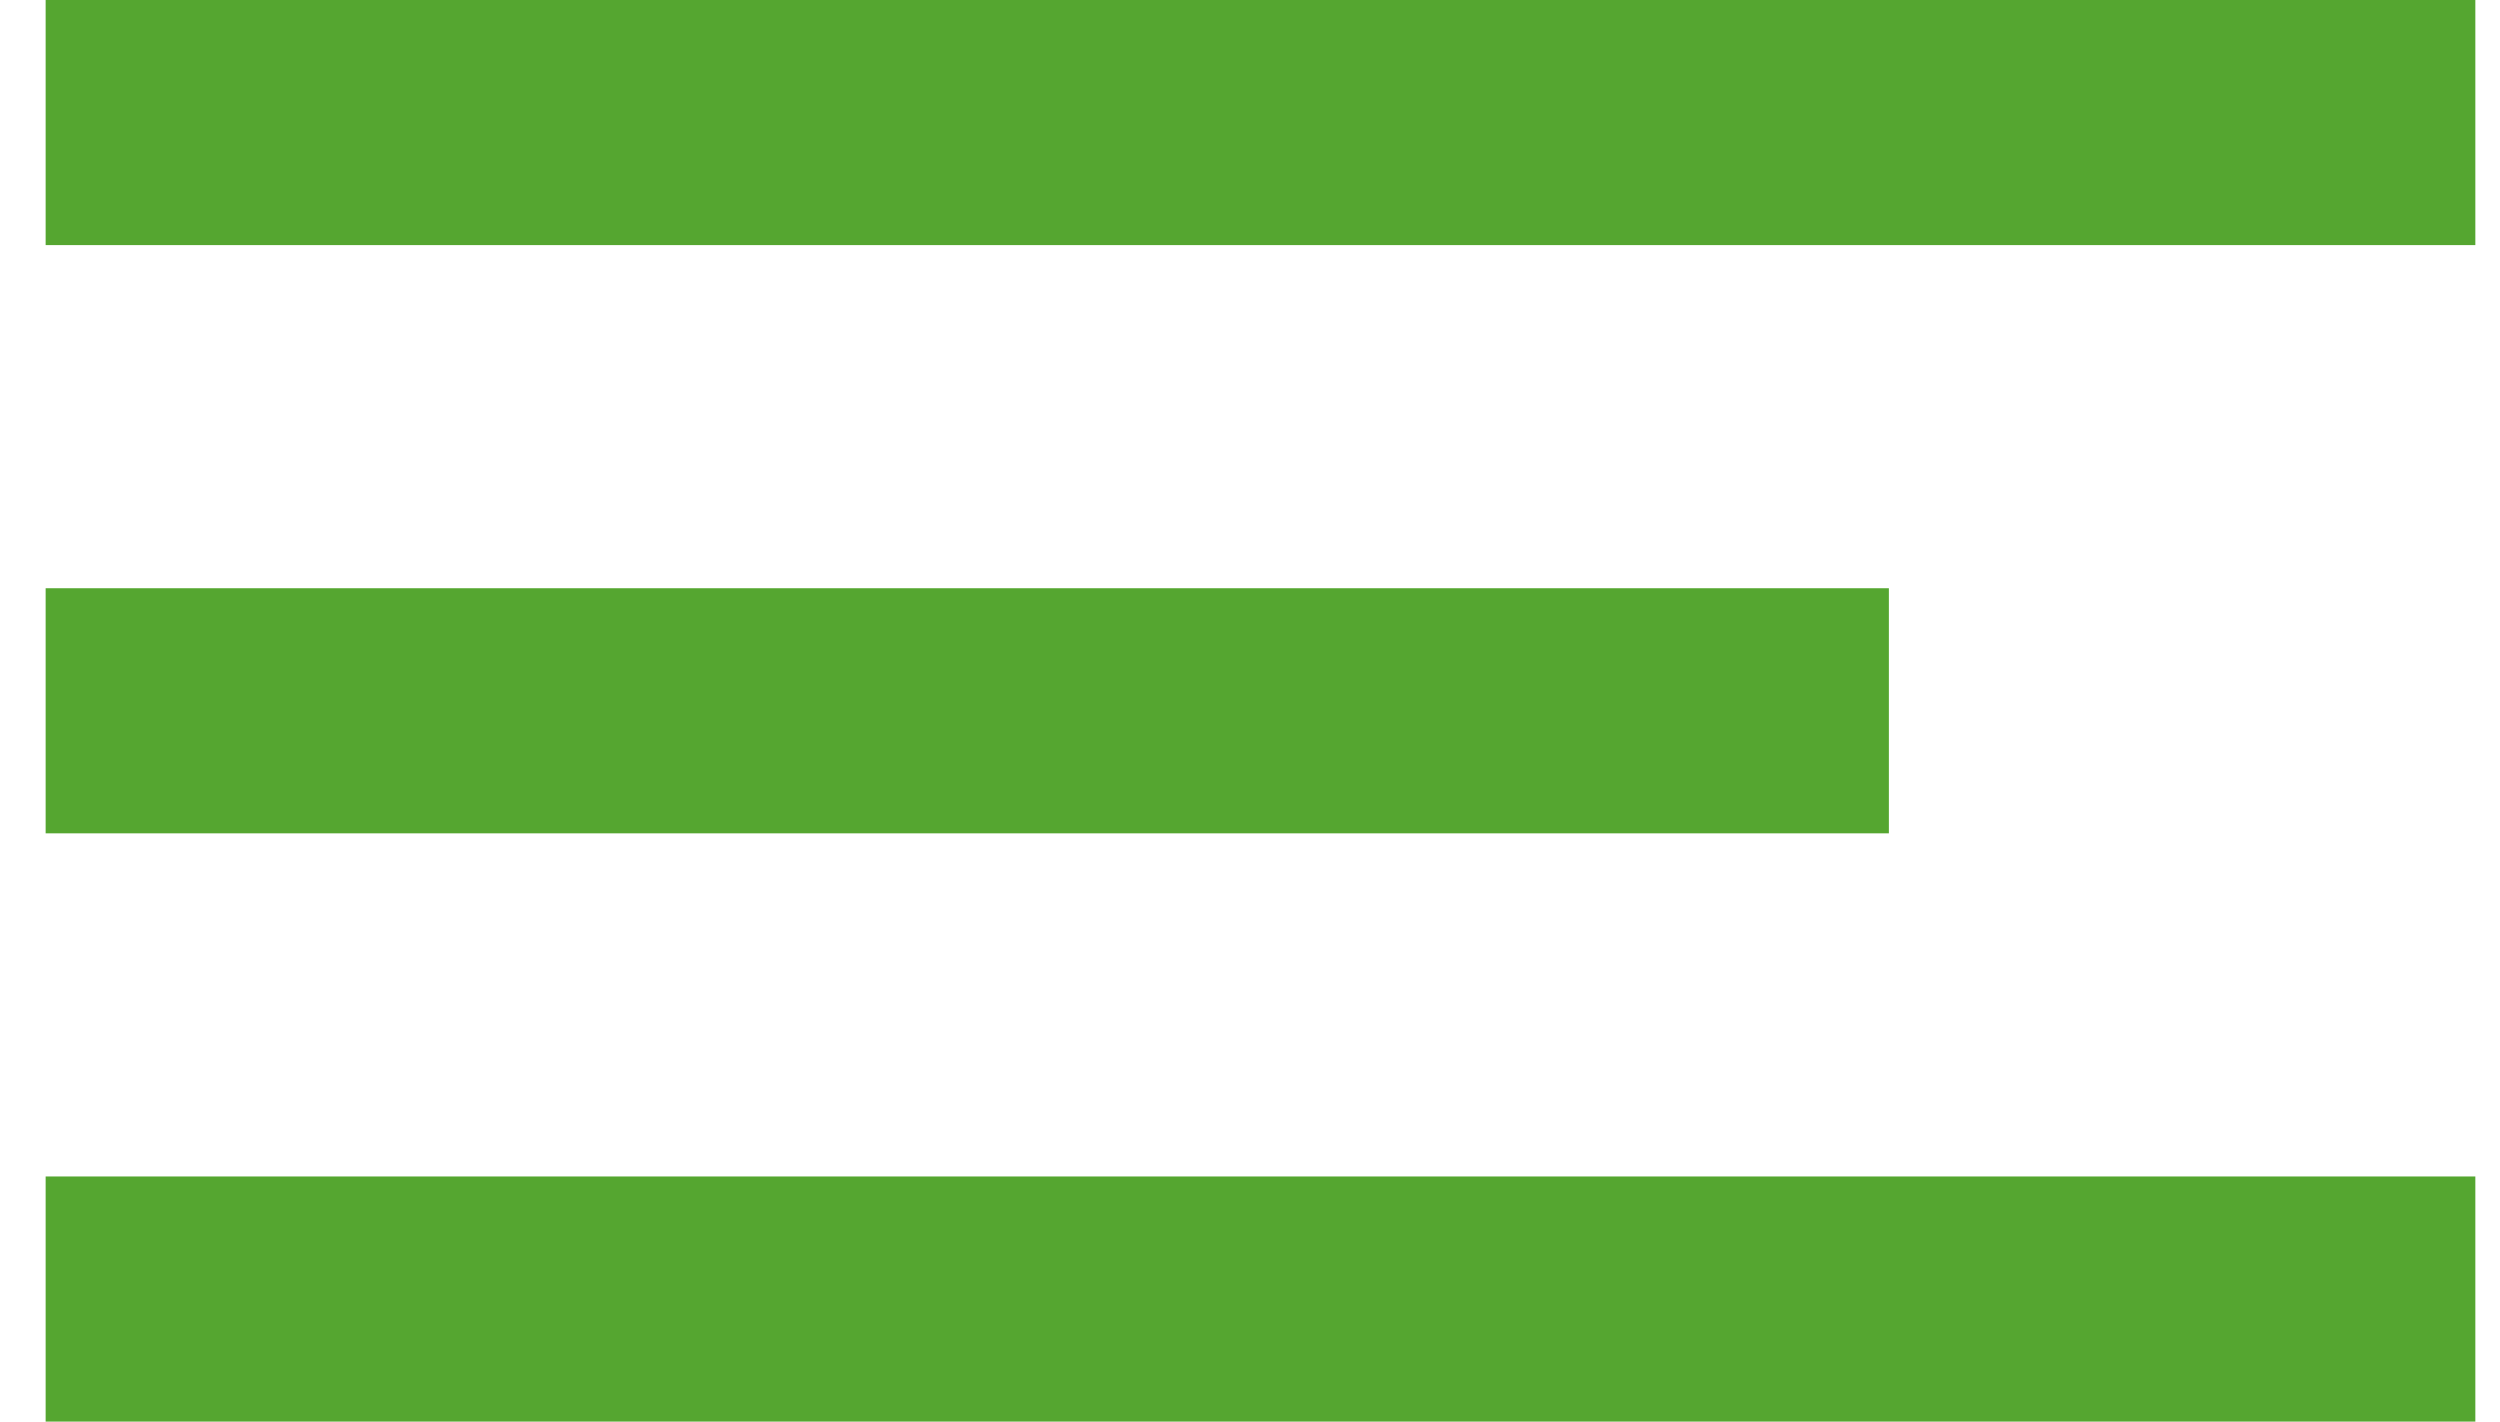 <svg width="51" height="29" viewBox="0 0 51 29" fill="none" xmlns="http://www.w3.org/2000/svg">
<line x1="0.931" y1="2.5" x2="50.497" y2="2.5" stroke="#55A630" stroke-width="5"/>
<line x1="0.931" y1="14.5" x2="38.533" y2="14.5" stroke="#55A630" stroke-width="5"/>
<line x1="0.931" y1="26.5" x2="50.497" y2="26.5" stroke="#55A630" stroke-width="5"/>
</svg>
